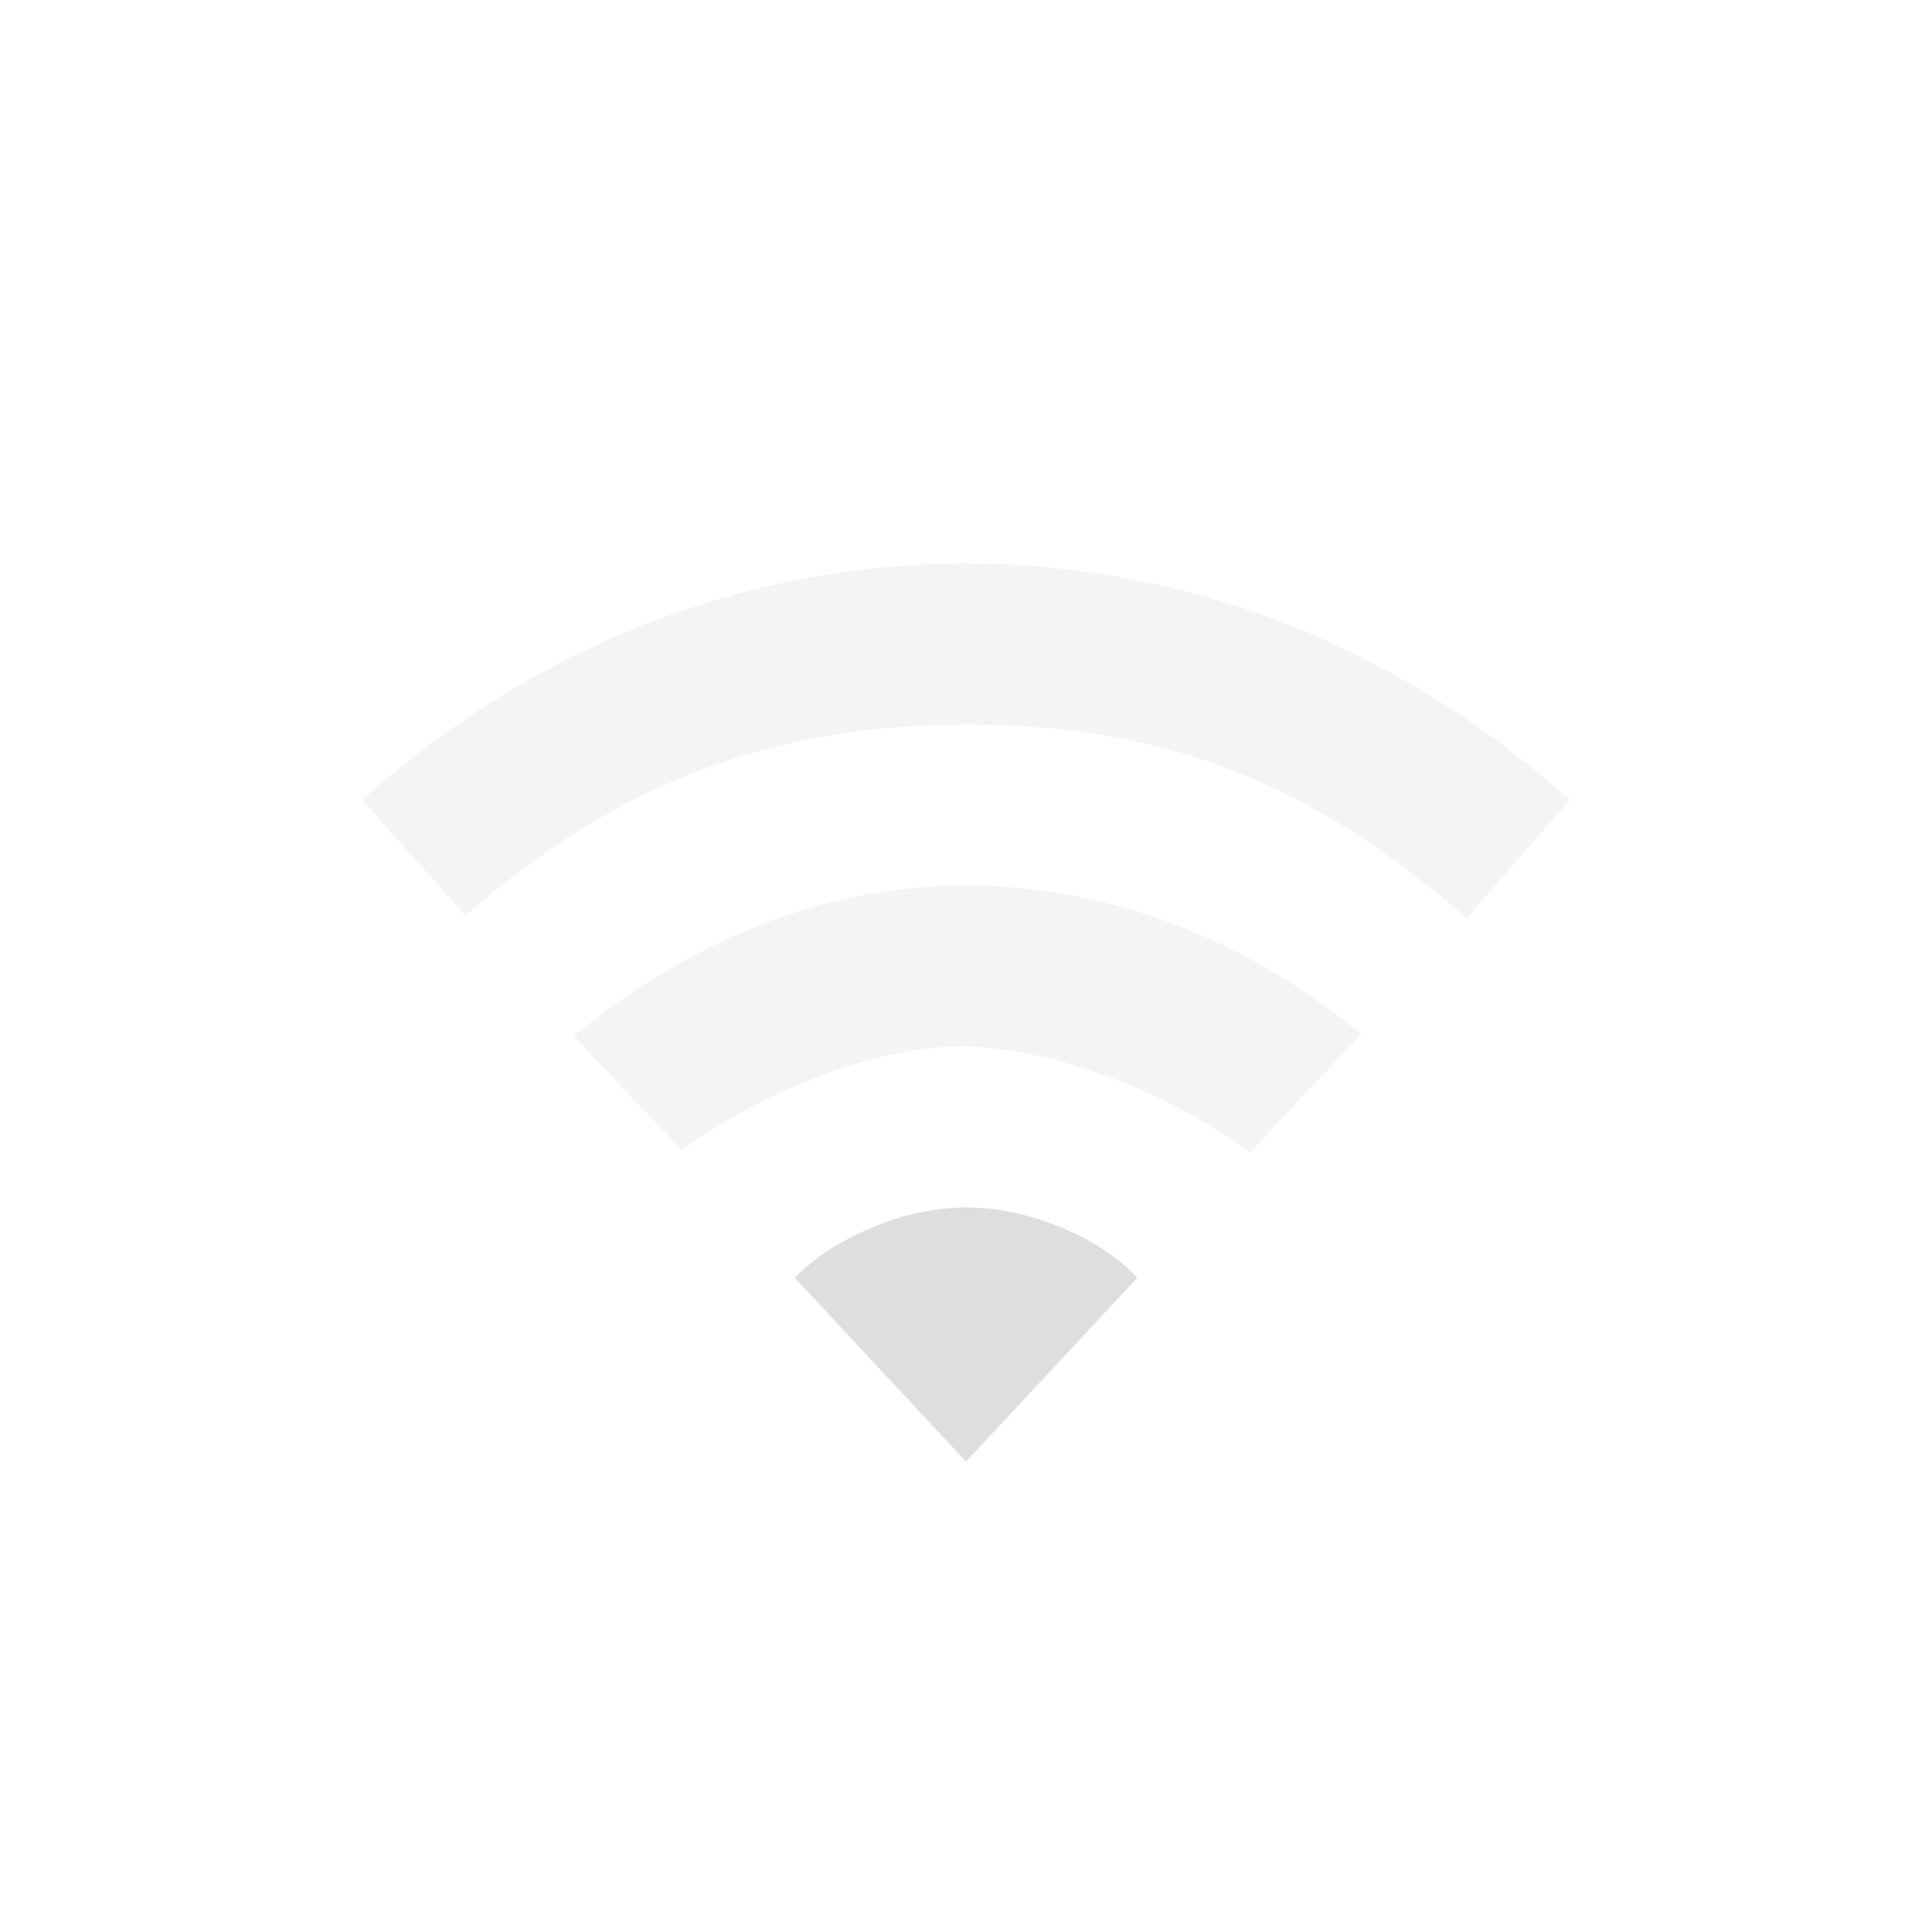 <svg height='24' width='24' xmlns='http://www.w3.org/2000/svg'>
    <g transform='translate(-673 15)'>
        
        <path color='#000' d='M685-8c-2.853 0-5.468 1.111-7.5 2.938l1.281 1.437C680.593-5.213 682.514-6 685.001-6c2.486 0 4.32.74 6.218 2.406l1.281-1.469C690.47-6.889 687.854-8 685-8zm0 4c-1.848 0-3.514.75-4.875 1.875l1.344 1.406c.906-.649 2.299-1.281 3.469-1.281 1.198 0 2.674.634 3.593 1.313l1.375-1.47C688.546-3.28 686.848-4 685-4zm0 4c-.884 0-1.765.477-2.125.875L685 3.156l2.125-2.281C686.765.457 685.884 0 685 0z' fill='#dedede' opacity='.35' overflow='visible' style='marker:none'/>
        <path color='#000' d='M685 0c-.884 0-1.765.477-2.125.875L685 3.156l2.125-2.281C686.765.457 685.884 0 685 0z' fill='#dedede' overflow='visible' style='marker:none'/>
    </g>
</svg>
